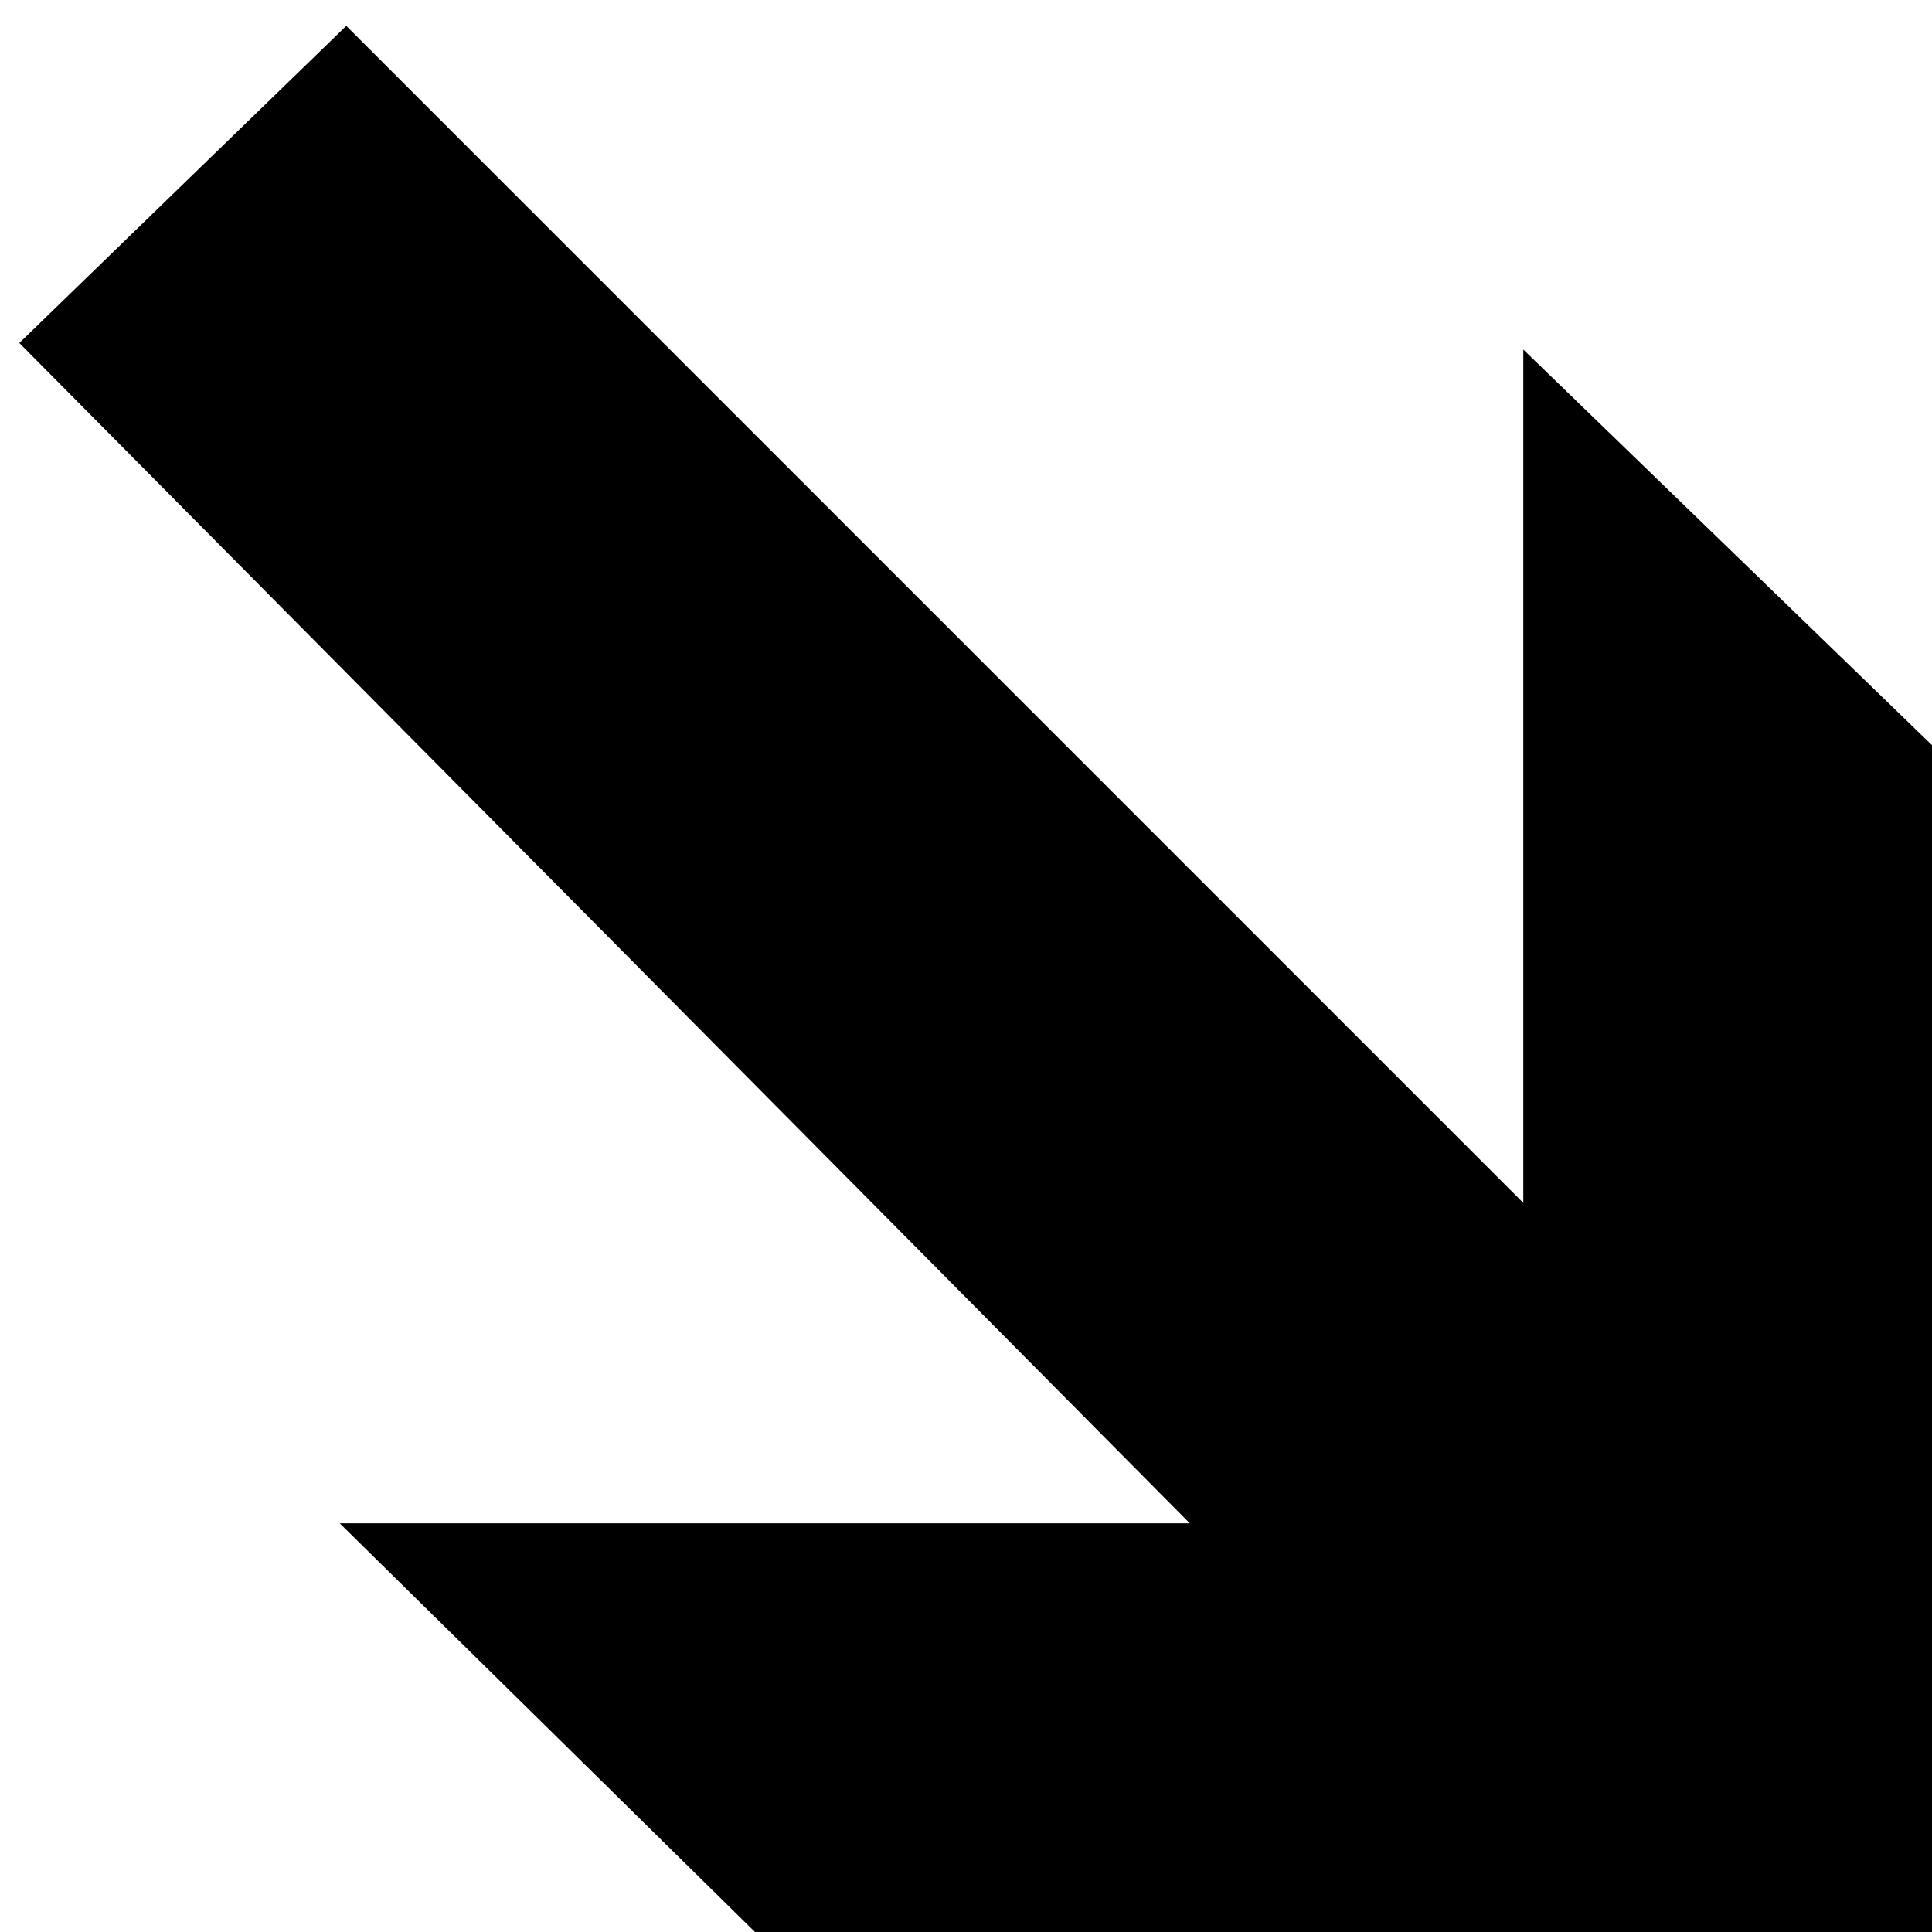 <svg width="65" height="65" viewBox="0 0 65 65" fill="none" xmlns="http://www.w3.org/2000/svg">
<path d="M51.25 11.76V40.47L11.65 0.87L0.65 11.54L40.03 51.25H11.43L25.4 65H65V25.07L51.25 11.76Z" fill="black"/>
</svg>
